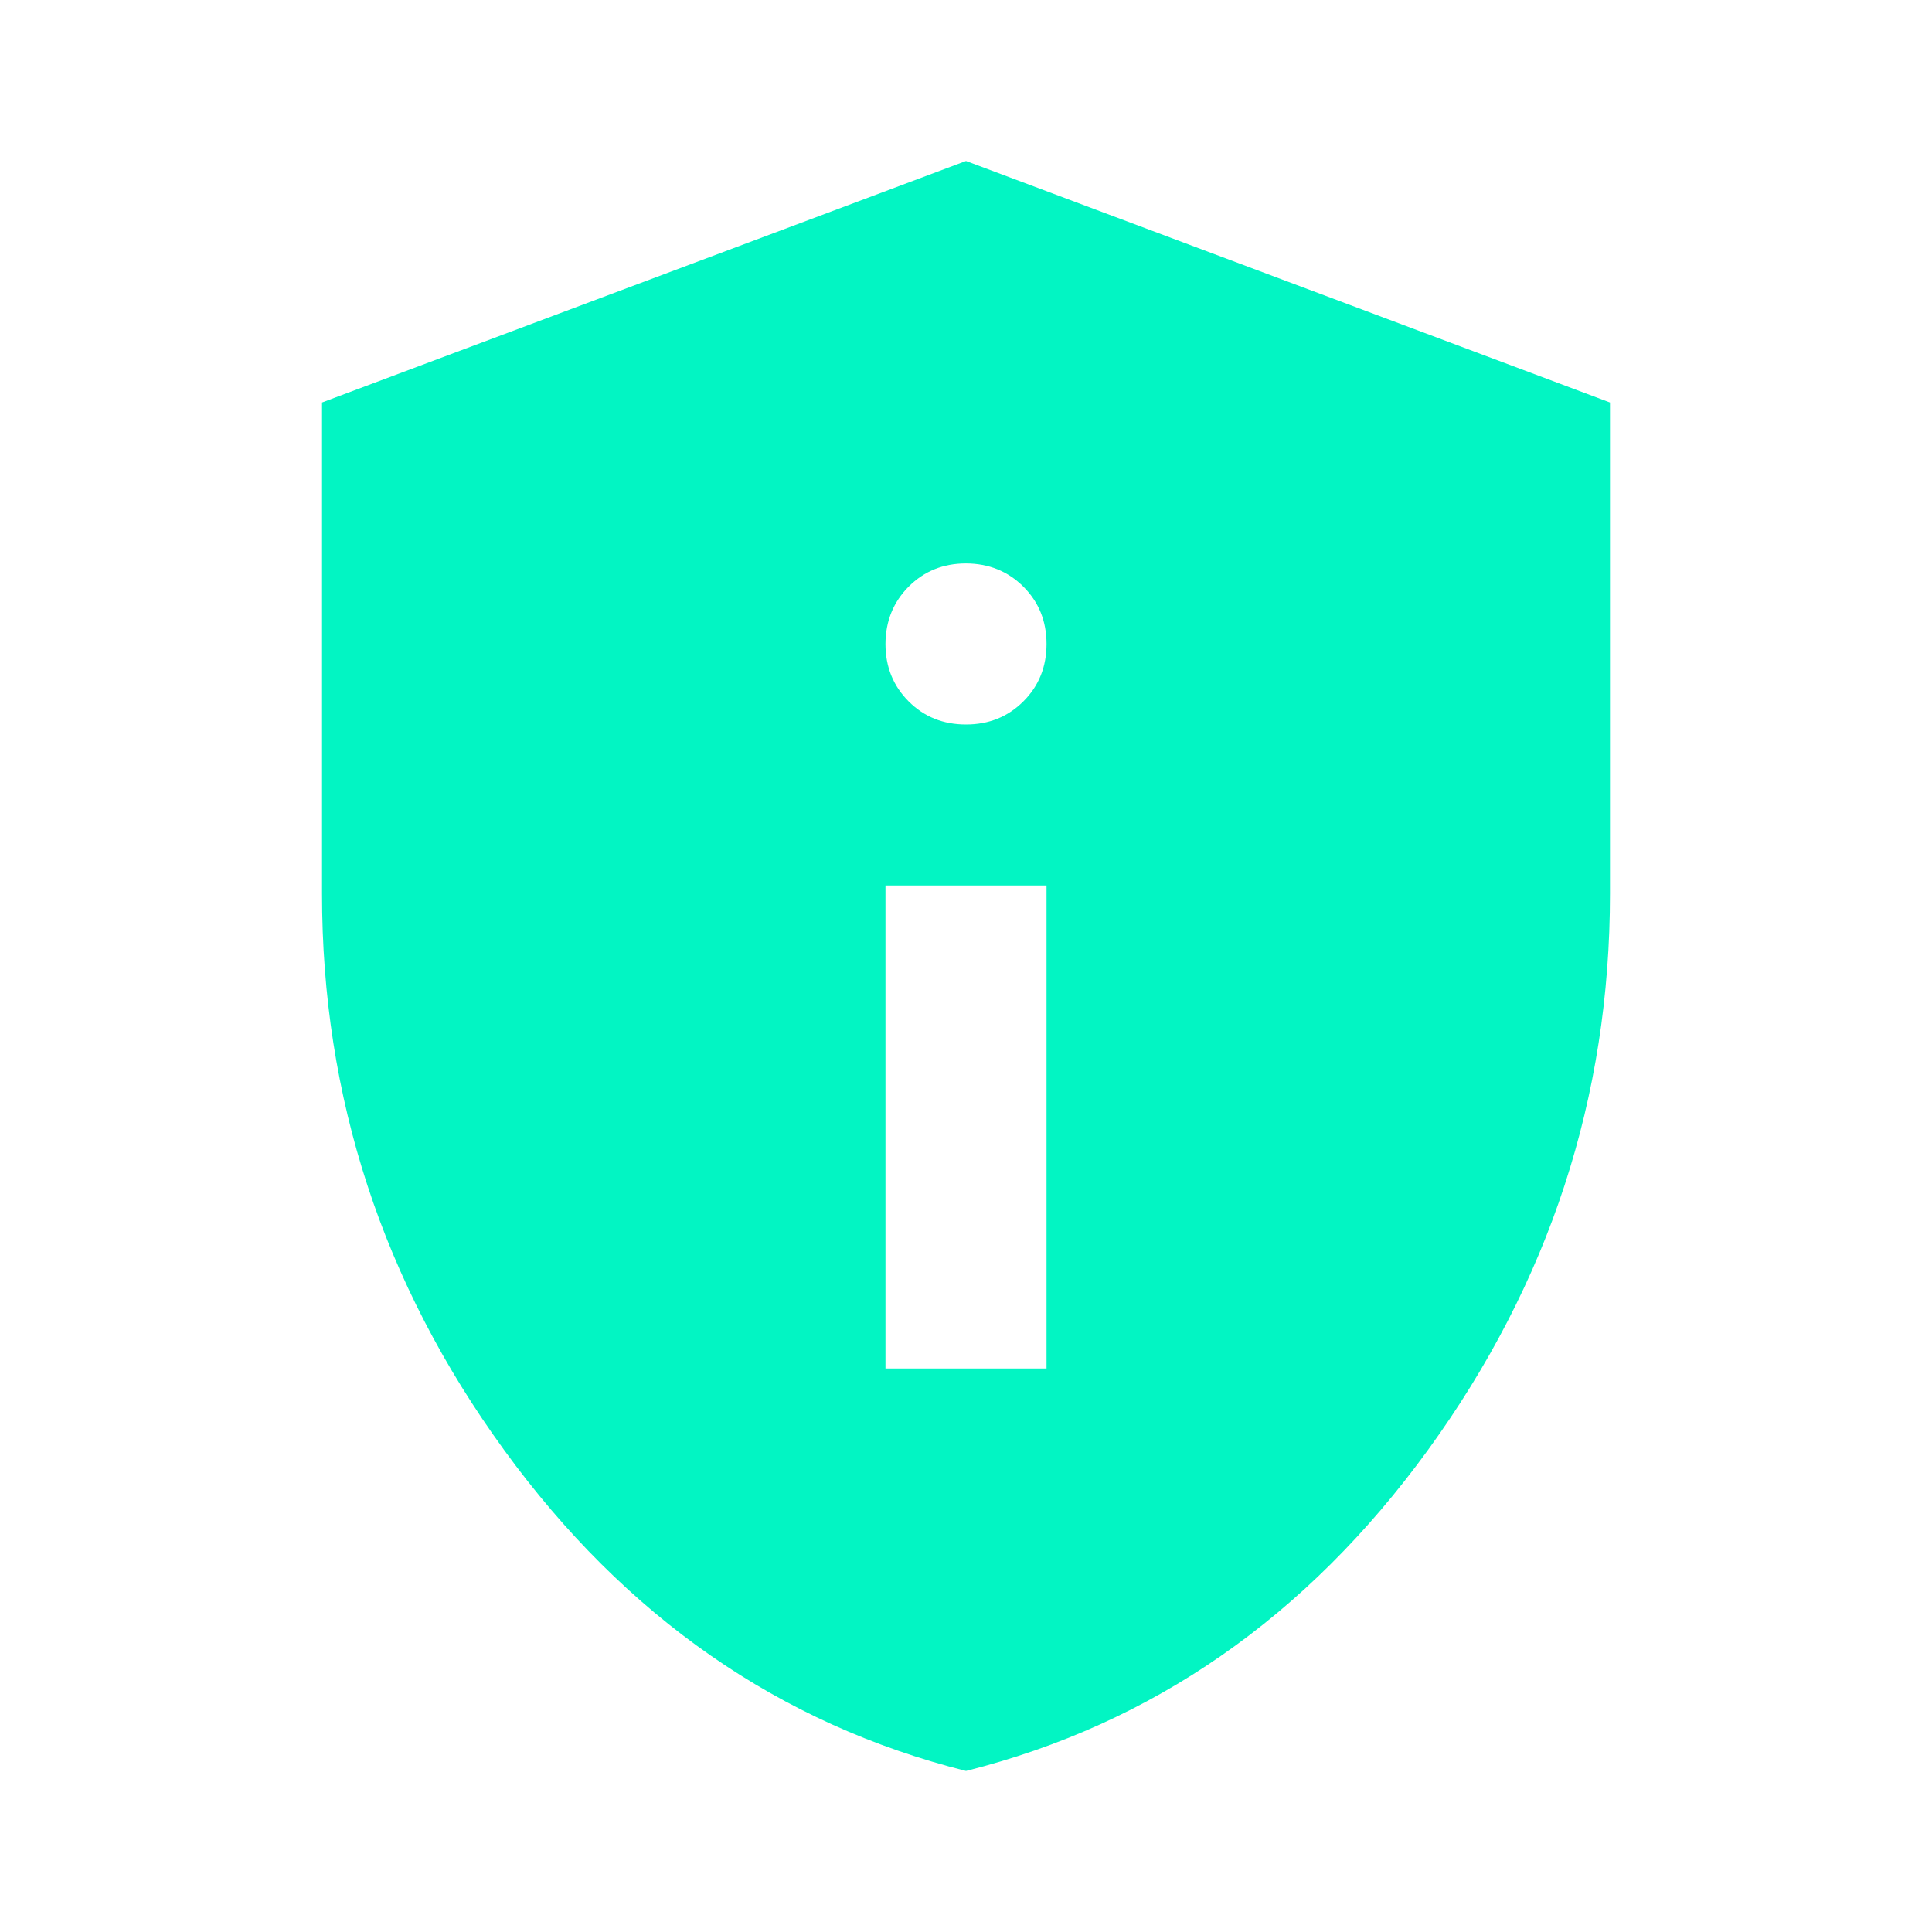 <svg width="22" height="22" viewBox="0 0 22 22" fill="none" xmlns="http://www.w3.org/2000/svg">
<path d="M10.083 15.583H11.917V10.083H10.083V15.583ZM11 8.25C11.26 8.25 11.478 8.162 11.654 7.986C11.83 7.81 11.917 7.592 11.917 7.333C11.917 7.073 11.829 6.856 11.653 6.68C11.477 6.505 11.259 6.417 11 6.416C10.74 6.416 10.523 6.504 10.347 6.68C10.172 6.856 10.084 7.074 10.083 7.333C10.083 7.593 10.171 7.811 10.347 7.987C10.523 8.163 10.741 8.25 11 8.25ZM11 20.166C8.876 19.632 7.123 18.413 5.74 16.511C4.357 14.608 3.666 12.496 3.667 10.175V4.583L11 1.833L18.333 4.583V10.175C18.333 12.497 17.642 14.609 16.26 16.512C14.878 18.414 13.124 19.632 11 20.166Z" fill="#02F5C3"/>
</svg>
